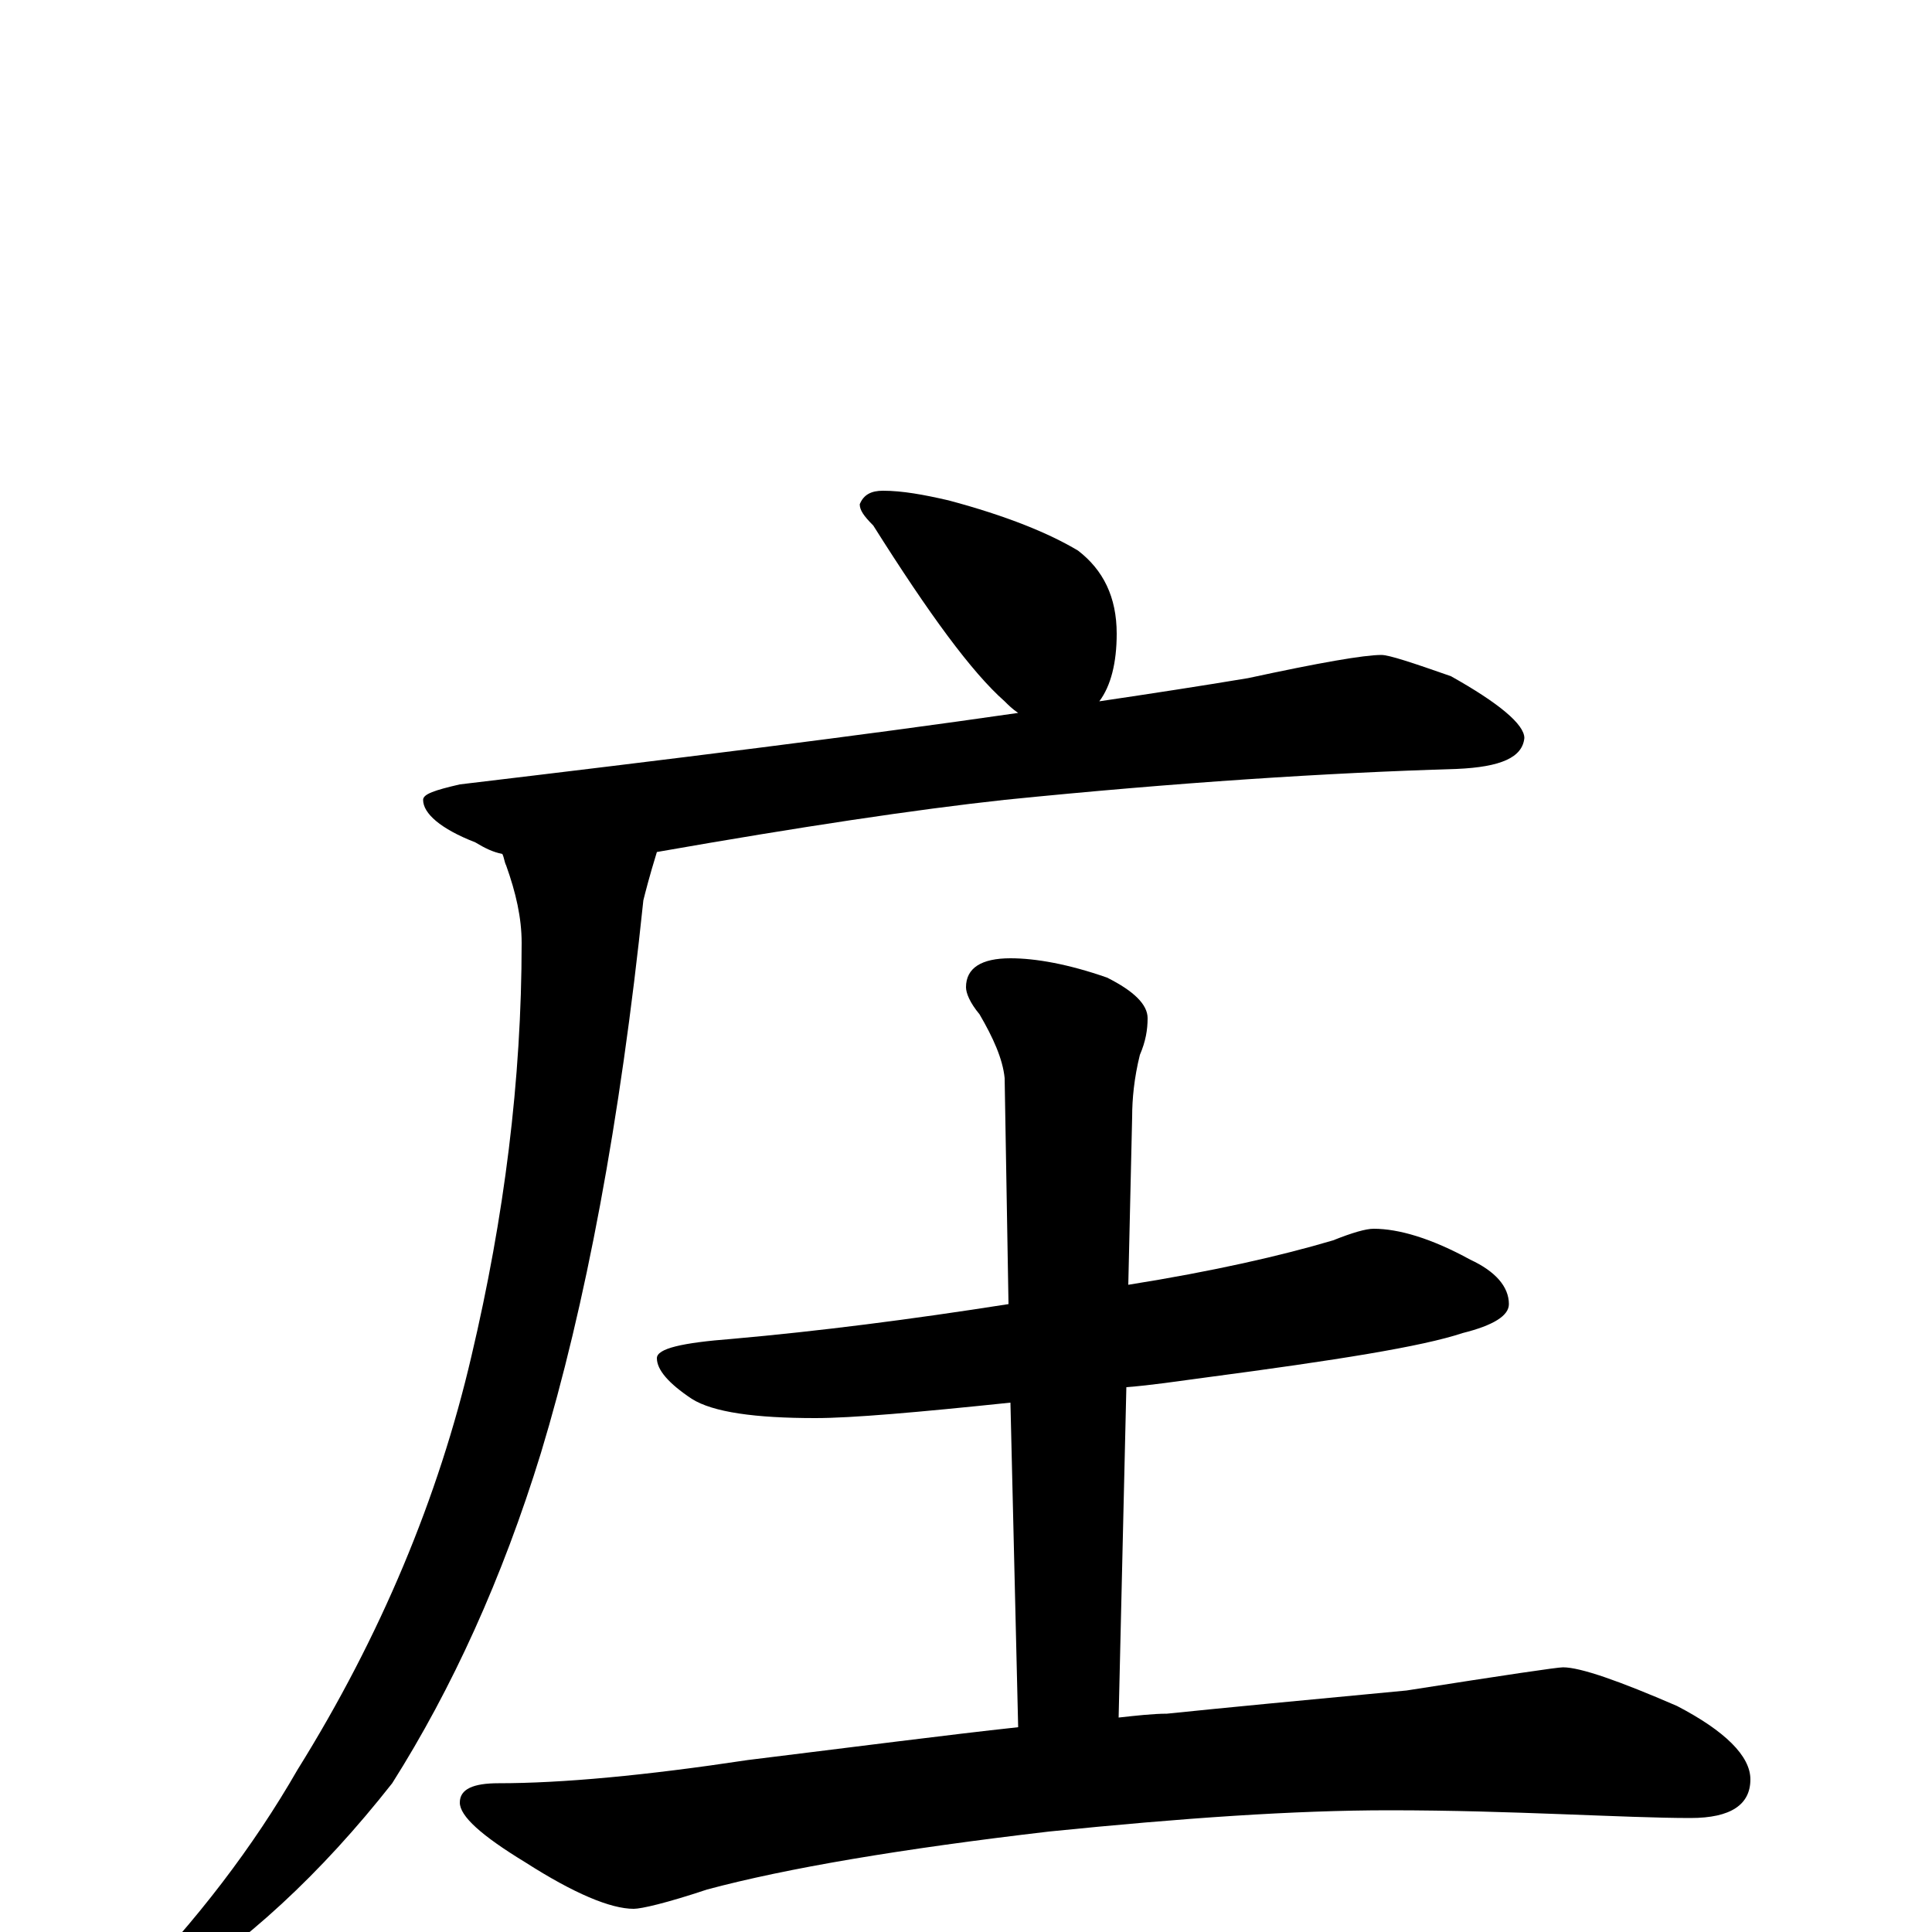 <?xml version="1.0" encoding="utf-8" ?>
<!DOCTYPE svg PUBLIC "-//W3C//DTD SVG 1.1//EN" "http://www.w3.org/Graphics/SVG/1.1/DTD/svg11.dtd">
<svg version="1.1" id="Layer_1" xmlns="http://www.w3.org/2000/svg" xmlns:xlink="http://www.w3.org/1999/xlink" x="0px" y="145px" width="1000px" height="1000px" viewBox="0 0 1000 1000" enable-background="new 0 0 1000 1000" xml:space="preserve">
<g id="Layer_1">
<path id="glyph" transform="matrix(1 0 0 -1 0 1000)" d="M457,746C467,746 478,744 491,741C521,733 543,724 558,715C571,705 578,691 578,672C578,657 575,645 569,637C596,641 622,645 646,649C683,657 706,661 715,661C719,661 731,657 751,650C776,636 789,625 789,618C788,608 777,603 754,602C687,600 609,595 520,586C474,581 414,572 340,559C336,546 334,538 333,534C321,419 303,324 280,248C260,183 234,126 203,77C166,30 127,-6 85,-32C80,-34 73,-35 66,-35l0,4C102,6 131,44 154,84C197,153 227,225 244,298C261,370 270,441 270,512C270,525 267,538 262,552C261,554 261,556 260,558C255,559 251,561 246,564C228,571 219,579 219,586C219,589 225,591 238,594C347,607 444,619 527,631C524,633 522,635 520,637C503,652 481,682 452,728C447,733 445,736 445,739C447,744 451,746 457,746M711,364C724,364 741,359 761,348C774,342 781,334 781,325C781,319 773,314 757,310C736,303 692,296 624,287C609,285 596,283 583,282l-4,-171C588,112 597,113 604,113C633,116 675,120 728,125C779,133 806,137 809,137C818,137 838,130 868,117C893,104 906,91 906,79C906,66 896,59 875,59C858,59 835,60 808,61C781,62 752,63 719,63C670,63 612,59 543,52C466,43 407,33 366,22C345,15 332,12 328,12C316,12 297,20 272,36C249,50 238,60 238,67C238,74 245,77 258,77C291,77 334,81 387,89C444,96 490,102 527,106l-4,168C475,269 441,266 422,266C391,266 369,269 358,276C346,284 340,291 340,297C340,302 353,305 379,307C424,311 471,317 522,325l-2,117C519,452 514,463 507,475C502,481 500,486 500,489C500,499 508,504 523,504C536,504 553,501 573,494C587,487 594,480 594,473C594,467 593,461 590,454C587,442 586,431 586,422l-2,-87C628,342 663,350 690,358C700,362 707,364 711,364z"/>
</g>
</svg>
